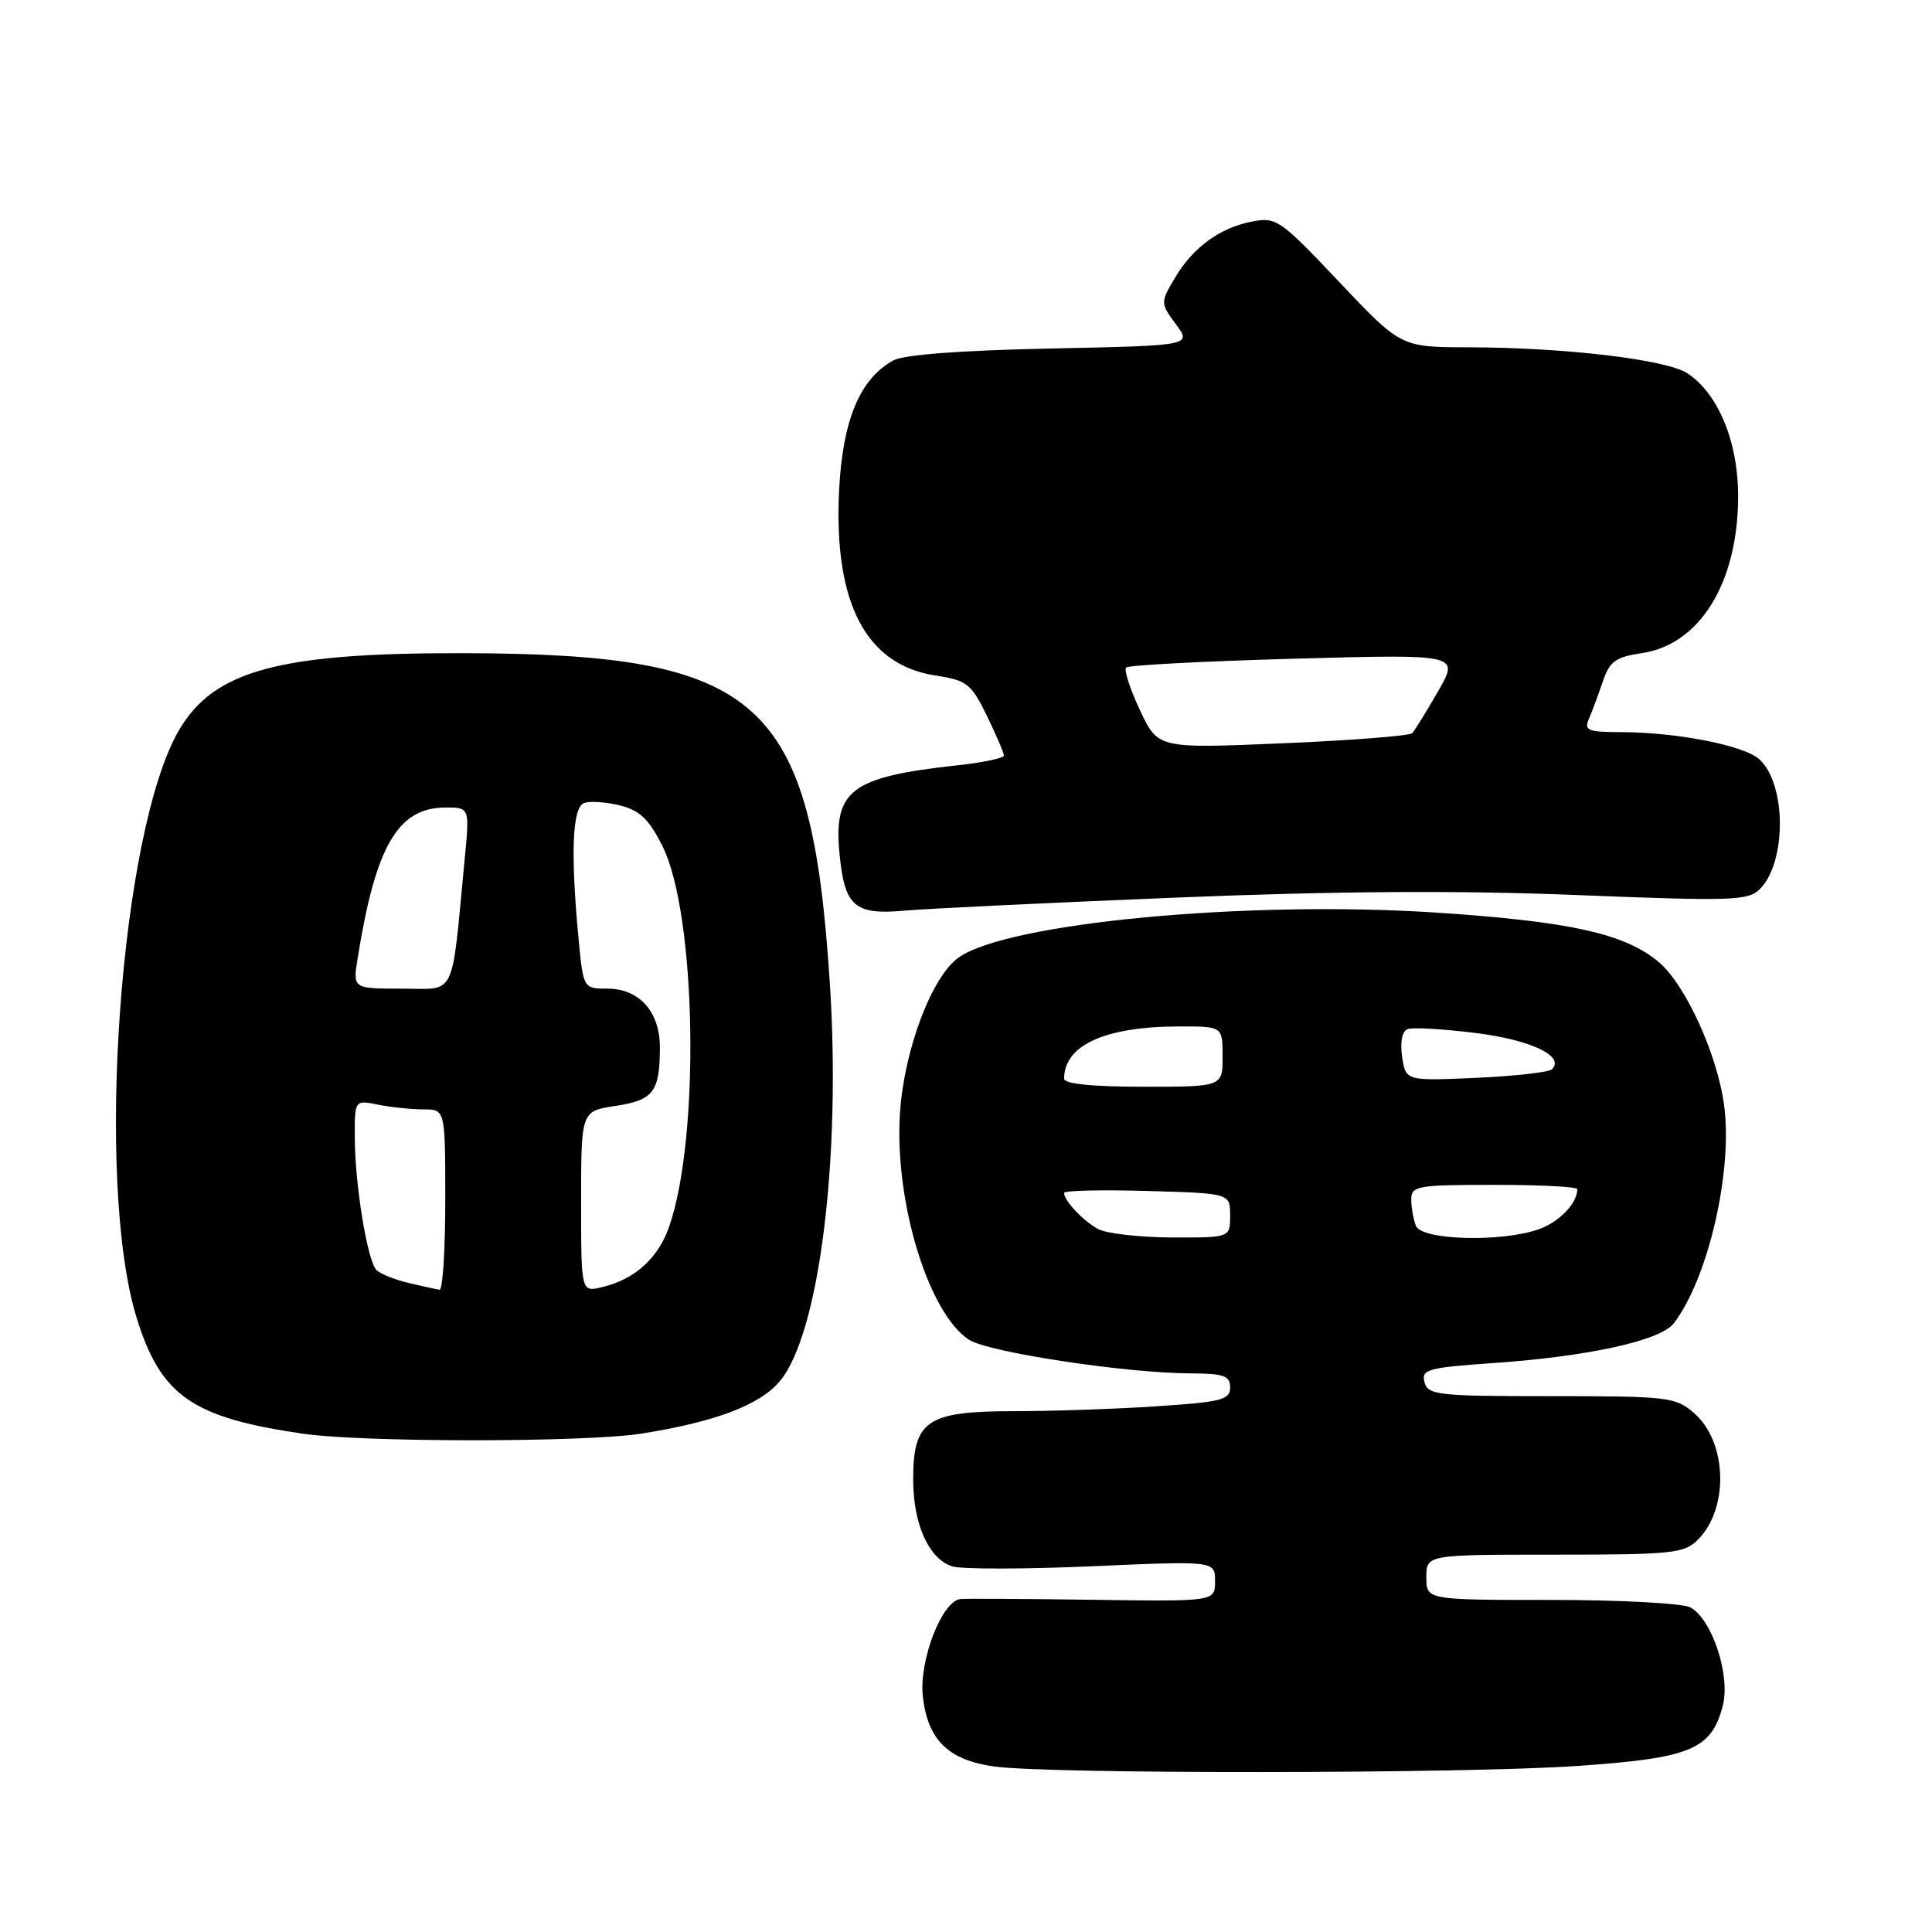 <?xml version="1.0" encoding="UTF-8" standalone="no"?>
<!DOCTYPE svg PUBLIC "-//W3C//DTD SVG 1.1//EN" "http://www.w3.org/Graphics/SVG/1.1/DTD/svg11.dtd" >
<svg xmlns="http://www.w3.org/2000/svg" xmlns:xlink="http://www.w3.org/1999/xlink" version="1.1" viewBox="0 0 256 256">
 <g >
 <path fill="currentColor"
d=" M 208.96 234.00 C 224.05 232.96 226.77 231.84 228.28 226.01 C 229.32 222.00 226.85 214.53 223.98 212.99 C 222.96 212.44 214.68 212.00 205.57 212.00 C 189.00 212.00 189.00 212.00 189.00 209.00 C 189.00 206.00 189.00 206.00 206.00 206.00 C 221.59 206.00 223.16 205.84 224.97 204.03 C 229.13 199.87 228.87 191.07 224.48 187.25 C 222.02 185.11 221.06 185.00 205.56 185.00 C 190.49 185.00 189.20 184.86 188.75 183.14 C 188.31 181.46 189.16 181.22 197.88 180.61 C 210.56 179.73 220.05 177.63 221.80 175.33 C 226.34 169.38 229.61 155.24 228.46 146.50 C 227.58 139.77 223.34 130.47 219.80 127.48 C 215.31 123.71 208.03 122.09 190.24 120.92 C 165.20 119.28 133.45 122.28 127.00 126.89 C 123.44 129.44 119.79 139.16 119.25 147.50 C 118.50 159.19 123.00 173.99 128.39 177.52 C 130.93 179.18 149.14 181.95 157.75 181.98 C 162.18 182.00 163.00 182.29 163.00 183.85 C 163.00 185.48 161.84 185.78 153.25 186.34 C 147.89 186.70 139.34 186.99 134.25 186.99 C 122.79 187.00 121.00 188.23 121.00 196.05 C 121.00 201.96 123.08 206.57 126.17 207.55 C 127.38 207.94 135.71 207.93 144.68 207.54 C 161.00 206.82 161.00 206.82 161.00 209.52 C 161.00 212.21 161.00 212.21 144.75 211.98 C 135.81 211.85 127.95 211.81 127.27 211.88 C 124.81 212.12 121.75 220.06 122.28 224.79 C 122.93 230.55 125.65 233.22 131.73 234.07 C 139.07 235.09 193.85 235.04 208.96 234.00 Z  M 85.00 189.96 C 94.75 188.42 100.67 186.18 103.32 183.03 C 108.57 176.79 111.49 153.39 109.94 129.99 C 107.47 92.55 100.89 86.65 61.50 86.55 C 36.99 86.49 28.36 88.82 23.72 96.75 C 15.92 110.07 12.56 156.67 18.11 174.63 C 21.30 184.94 25.45 187.84 40.12 189.97 C 48.16 191.14 77.57 191.13 85.00 189.96 Z  M 156.00 118.93 C 177.10 118.07 193.43 117.97 209.00 118.60 C 229.55 119.42 231.65 119.35 233.19 117.81 C 236.76 114.24 236.71 103.86 233.12 100.61 C 231.08 98.76 222.13 97.01 214.64 97.01 C 210.40 97.00 209.88 96.78 210.54 95.25 C 210.96 94.29 211.78 92.07 212.37 90.33 C 213.28 87.63 214.05 87.07 217.57 86.54 C 225.21 85.40 230.23 77.30 230.31 66.00 C 230.37 58.68 227.72 52.17 223.58 49.46 C 220.80 47.64 207.35 46.04 194.56 46.02 C 185.62 46.00 185.62 46.00 177.44 37.35 C 169.61 29.07 169.12 28.73 165.88 29.36 C 161.58 30.20 158.01 32.83 155.62 36.93 C 153.75 40.10 153.76 40.18 155.82 42.97 C 157.90 45.79 157.90 45.79 139.20 46.18 C 127.19 46.43 119.73 47.00 118.34 47.77 C 113.90 50.24 111.63 55.75 111.18 65.08 C 110.47 79.95 114.75 88.11 124.00 89.52 C 128.13 90.15 128.69 90.59 130.77 94.85 C 132.01 97.41 133.03 99.78 133.02 100.12 C 133.01 100.46 130.19 101.05 126.75 101.42 C 112.76 102.95 110.43 104.71 111.24 113.11 C 111.91 120.13 113.22 121.27 119.94 120.66 C 123.00 120.39 139.22 119.61 156.00 118.93 Z  M 145.50 162.85 C 143.49 161.75 141.00 159.10 141.00 158.06 C 141.00 157.75 145.95 157.64 152.00 157.81 C 163.00 158.12 163.00 158.12 163.00 161.06 C 163.00 164.00 163.00 164.00 155.25 163.97 C 150.99 163.95 146.60 163.45 145.50 162.85 Z  M 187.61 162.42 C 187.27 161.55 187.00 159.97 187.00 158.92 C 187.00 157.14 187.82 157.00 198.00 157.00 C 204.05 157.00 209.00 157.25 209.00 157.57 C 209.00 159.45 206.60 161.94 203.87 162.89 C 198.86 164.64 188.34 164.33 187.61 162.42 Z  M 141.00 142.93 C 141.00 138.48 146.44 136.02 156.25 136.01 C 162.00 136.00 162.00 136.00 162.00 140.00 C 162.00 144.00 162.00 144.00 151.50 144.00 C 144.73 144.00 141.00 143.62 141.00 142.93 Z  M 185.79 140.02 C 185.50 138.08 185.79 136.64 186.50 136.36 C 187.16 136.11 191.19 136.34 195.48 136.87 C 202.83 137.78 207.39 139.94 205.65 141.68 C 205.25 142.08 200.72 142.59 195.59 142.82 C 186.26 143.23 186.26 143.23 185.79 140.02 Z  M 54.16 170.00 C 52.32 169.57 50.40 168.80 49.88 168.28 C 48.68 167.08 47.01 156.87 47.01 150.62 C 47.00 145.75 47.00 145.75 50.12 146.38 C 51.84 146.72 54.54 147.00 56.12 147.00 C 59.00 147.00 59.00 147.00 59.00 159.00 C 59.00 165.60 58.66 170.95 58.25 170.90 C 57.84 170.84 56.00 170.44 54.16 170.00 Z  M 77.00 159.22 C 77.00 147.23 77.00 147.23 81.56 146.54 C 86.57 145.79 87.43 144.67 87.44 138.83 C 87.46 134.08 84.72 131.00 80.49 131.00 C 77.29 131.00 77.29 131.00 76.65 124.25 C 75.59 113.06 75.84 107.00 77.38 106.41 C 78.14 106.12 80.27 106.26 82.13 106.72 C 84.78 107.38 85.99 108.53 87.79 112.14 C 92.27 121.11 92.79 150.63 88.68 162.50 C 87.22 166.72 84.12 169.53 79.75 170.56 C 77.00 171.22 77.00 171.22 77.00 159.22 Z  M 47.39 126.98 C 49.77 112.07 52.73 107.00 59.04 107.00 C 62.23 107.00 62.23 107.00 61.58 113.75 C 59.77 132.64 60.56 131.00 53.26 131.00 C 46.74 131.00 46.74 131.00 47.39 126.98 Z  M 151.05 94.10 C 149.73 91.30 148.91 88.75 149.22 88.45 C 149.53 88.14 159.59 87.61 171.58 87.28 C 193.38 86.68 193.38 86.68 190.56 91.59 C 189.00 94.29 187.46 96.79 187.12 97.15 C 186.78 97.50 179.06 98.11 169.97 98.49 C 153.43 99.19 153.43 99.19 151.05 94.10 Z "/>
</g>
</svg>